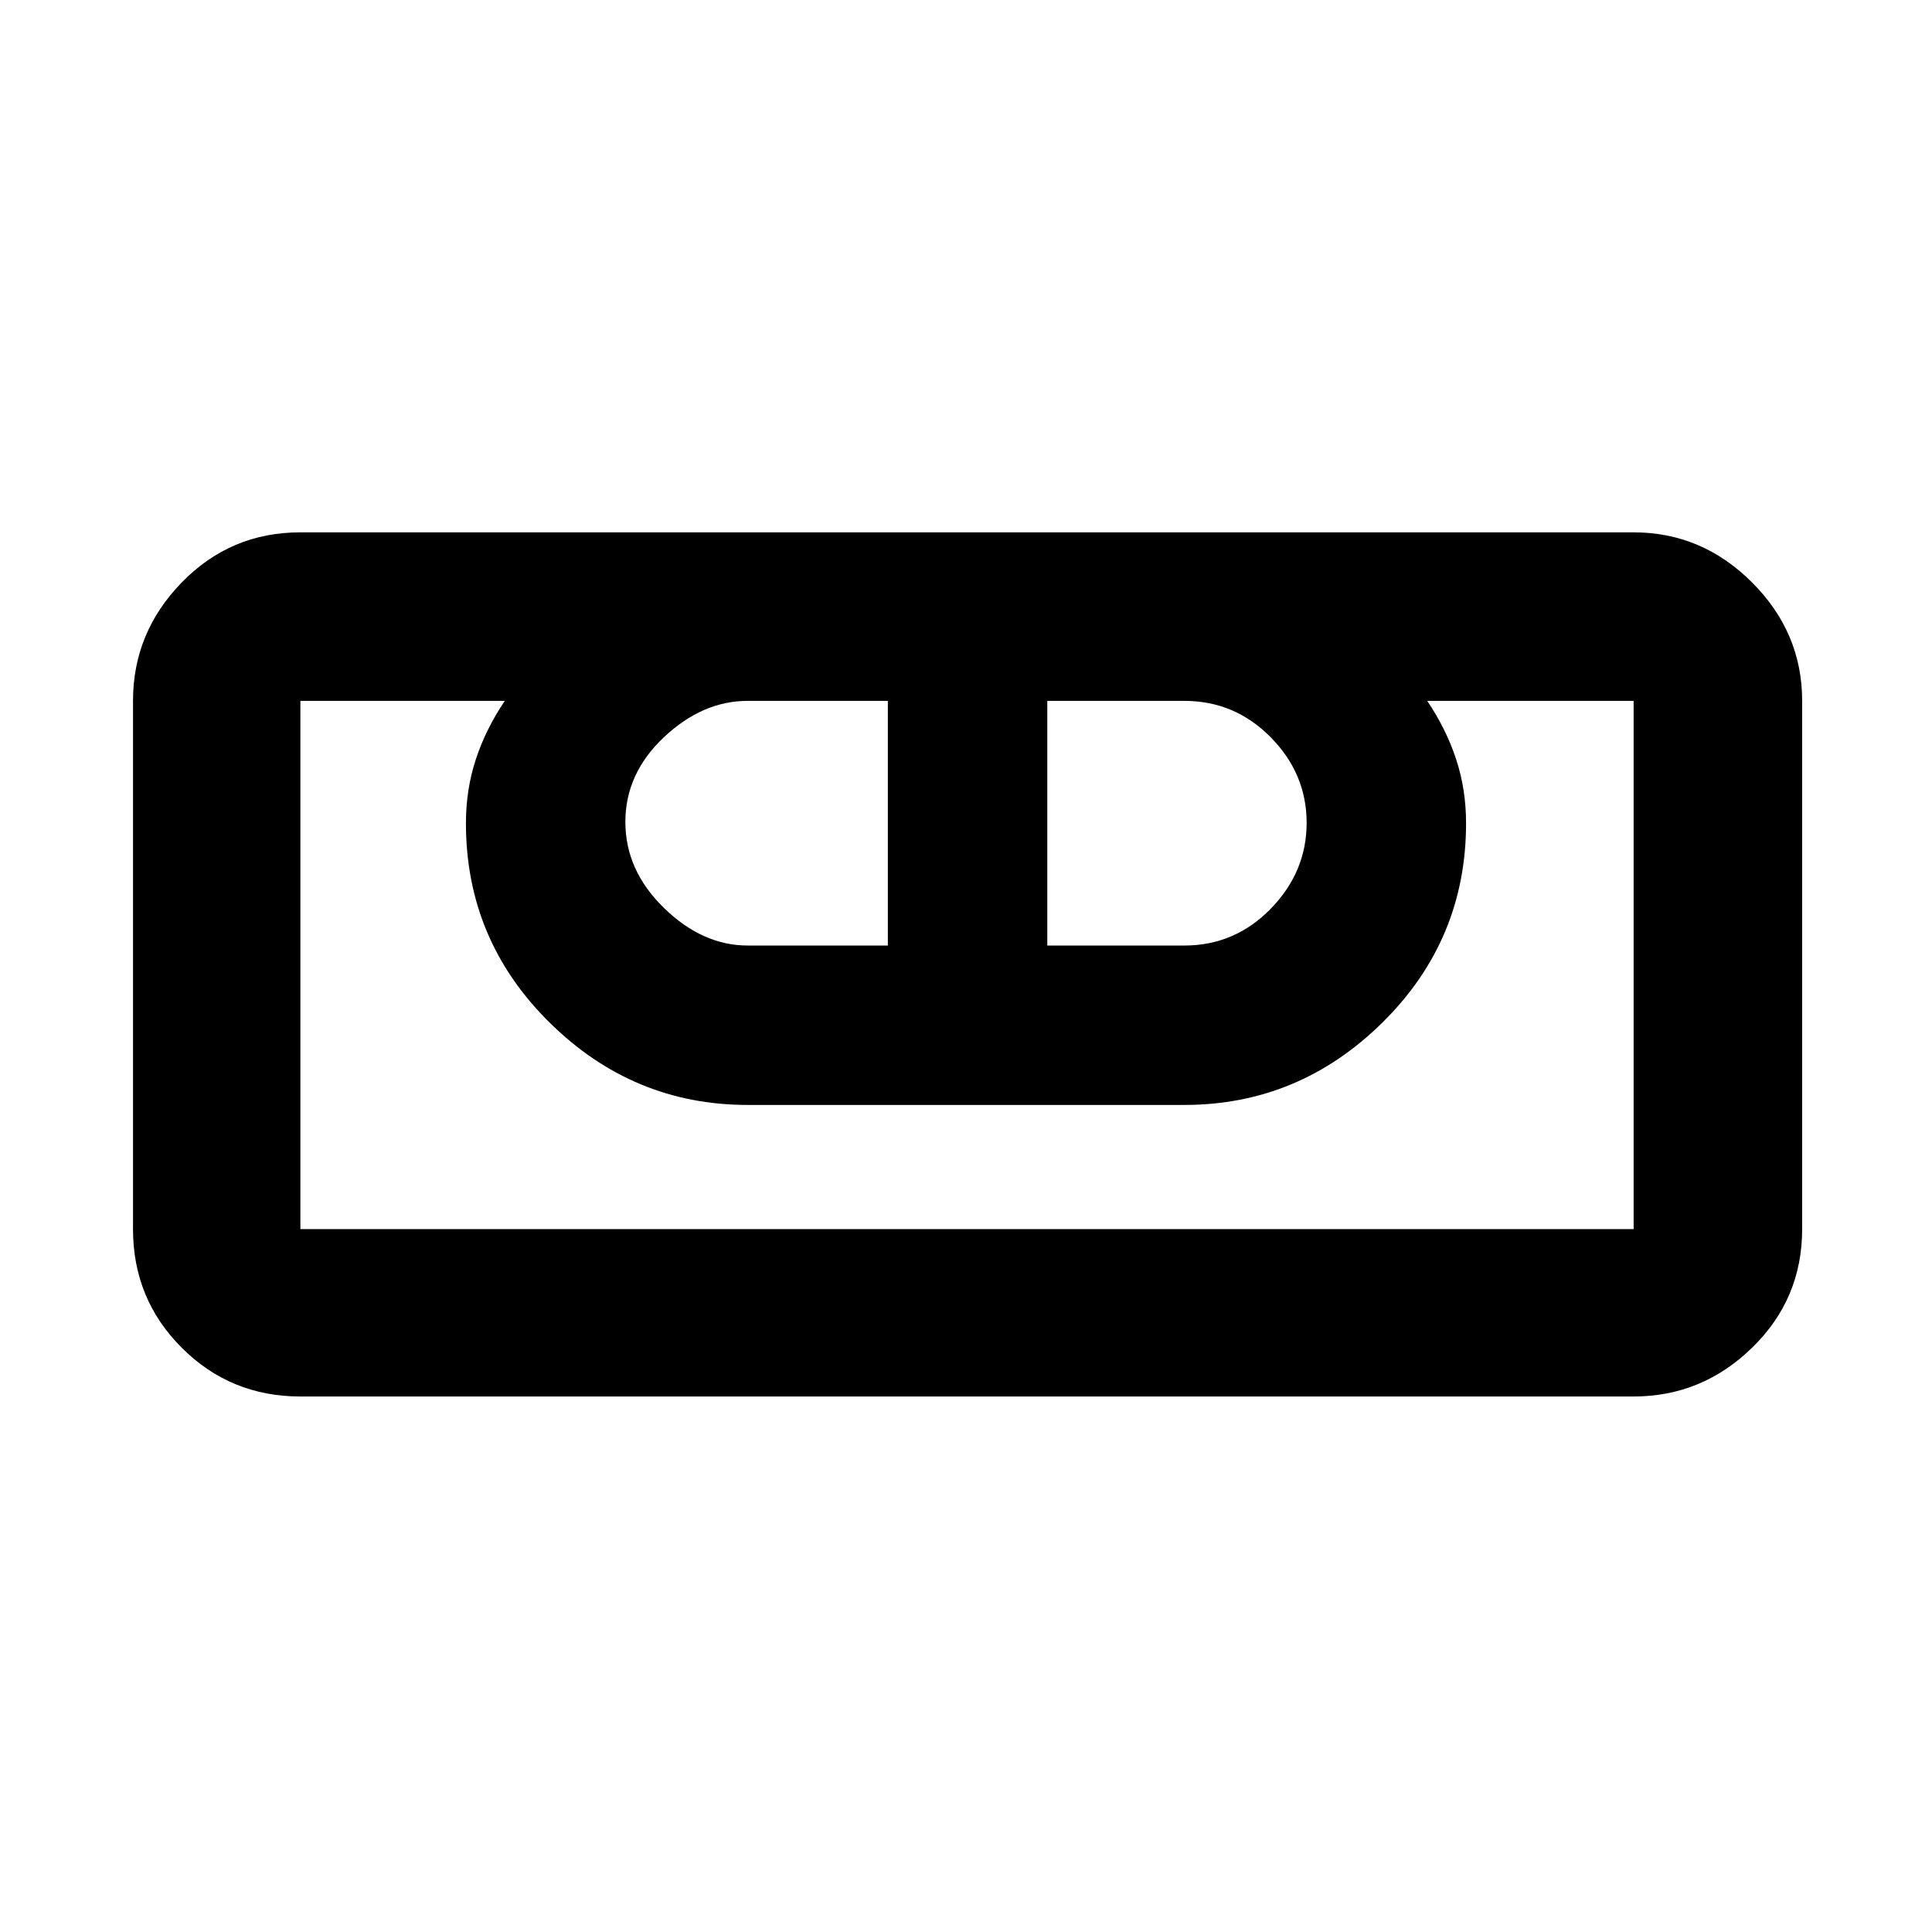 <svg xmlns="http://www.w3.org/2000/svg" height="48" viewBox="0 -960 960 960" width="48"><path d="M149.26-266.09q-34.73 0-58.95-24.22-24.22-24.22-24.22-58.95v-262.48q0-33.97 24.22-58.85 24.22-24.89 58.95-24.89h662.48q33.97 0 58.85 24.89 24.89 24.88 24.89 58.85v262.48q0 34.73-24.89 58.95-24.88 24.22-58.85 24.22H149.26Zm0-83.17h662.48v-262.48H709.17q9.44 13.99 14.37 28.99 4.94 15 4.94 31.79 0 58-41.5 99t-98.5 41H371.52q-57 0-98.5-41t-41.5-99q0-16.79 4.94-31.79 4.93-15 14.37-28.99H149.26v262.48Zm222.26-140.91h69.65v-121.57h-69.65q-22.43 0-41.61 18.05-19.17 18.04-19.17 42.11 0 24.06 19.17 42.73 19.18 18.68 41.61 18.68Zm148.87 0h68.09q25.11 0 42.95-18.29 17.83-18.29 17.83-42.68 0-24.38-17.83-42.49-17.84-18.11-42.95-18.11h-68.09v121.57Zm291.35 140.91H149.26h662.48Z"/></svg>